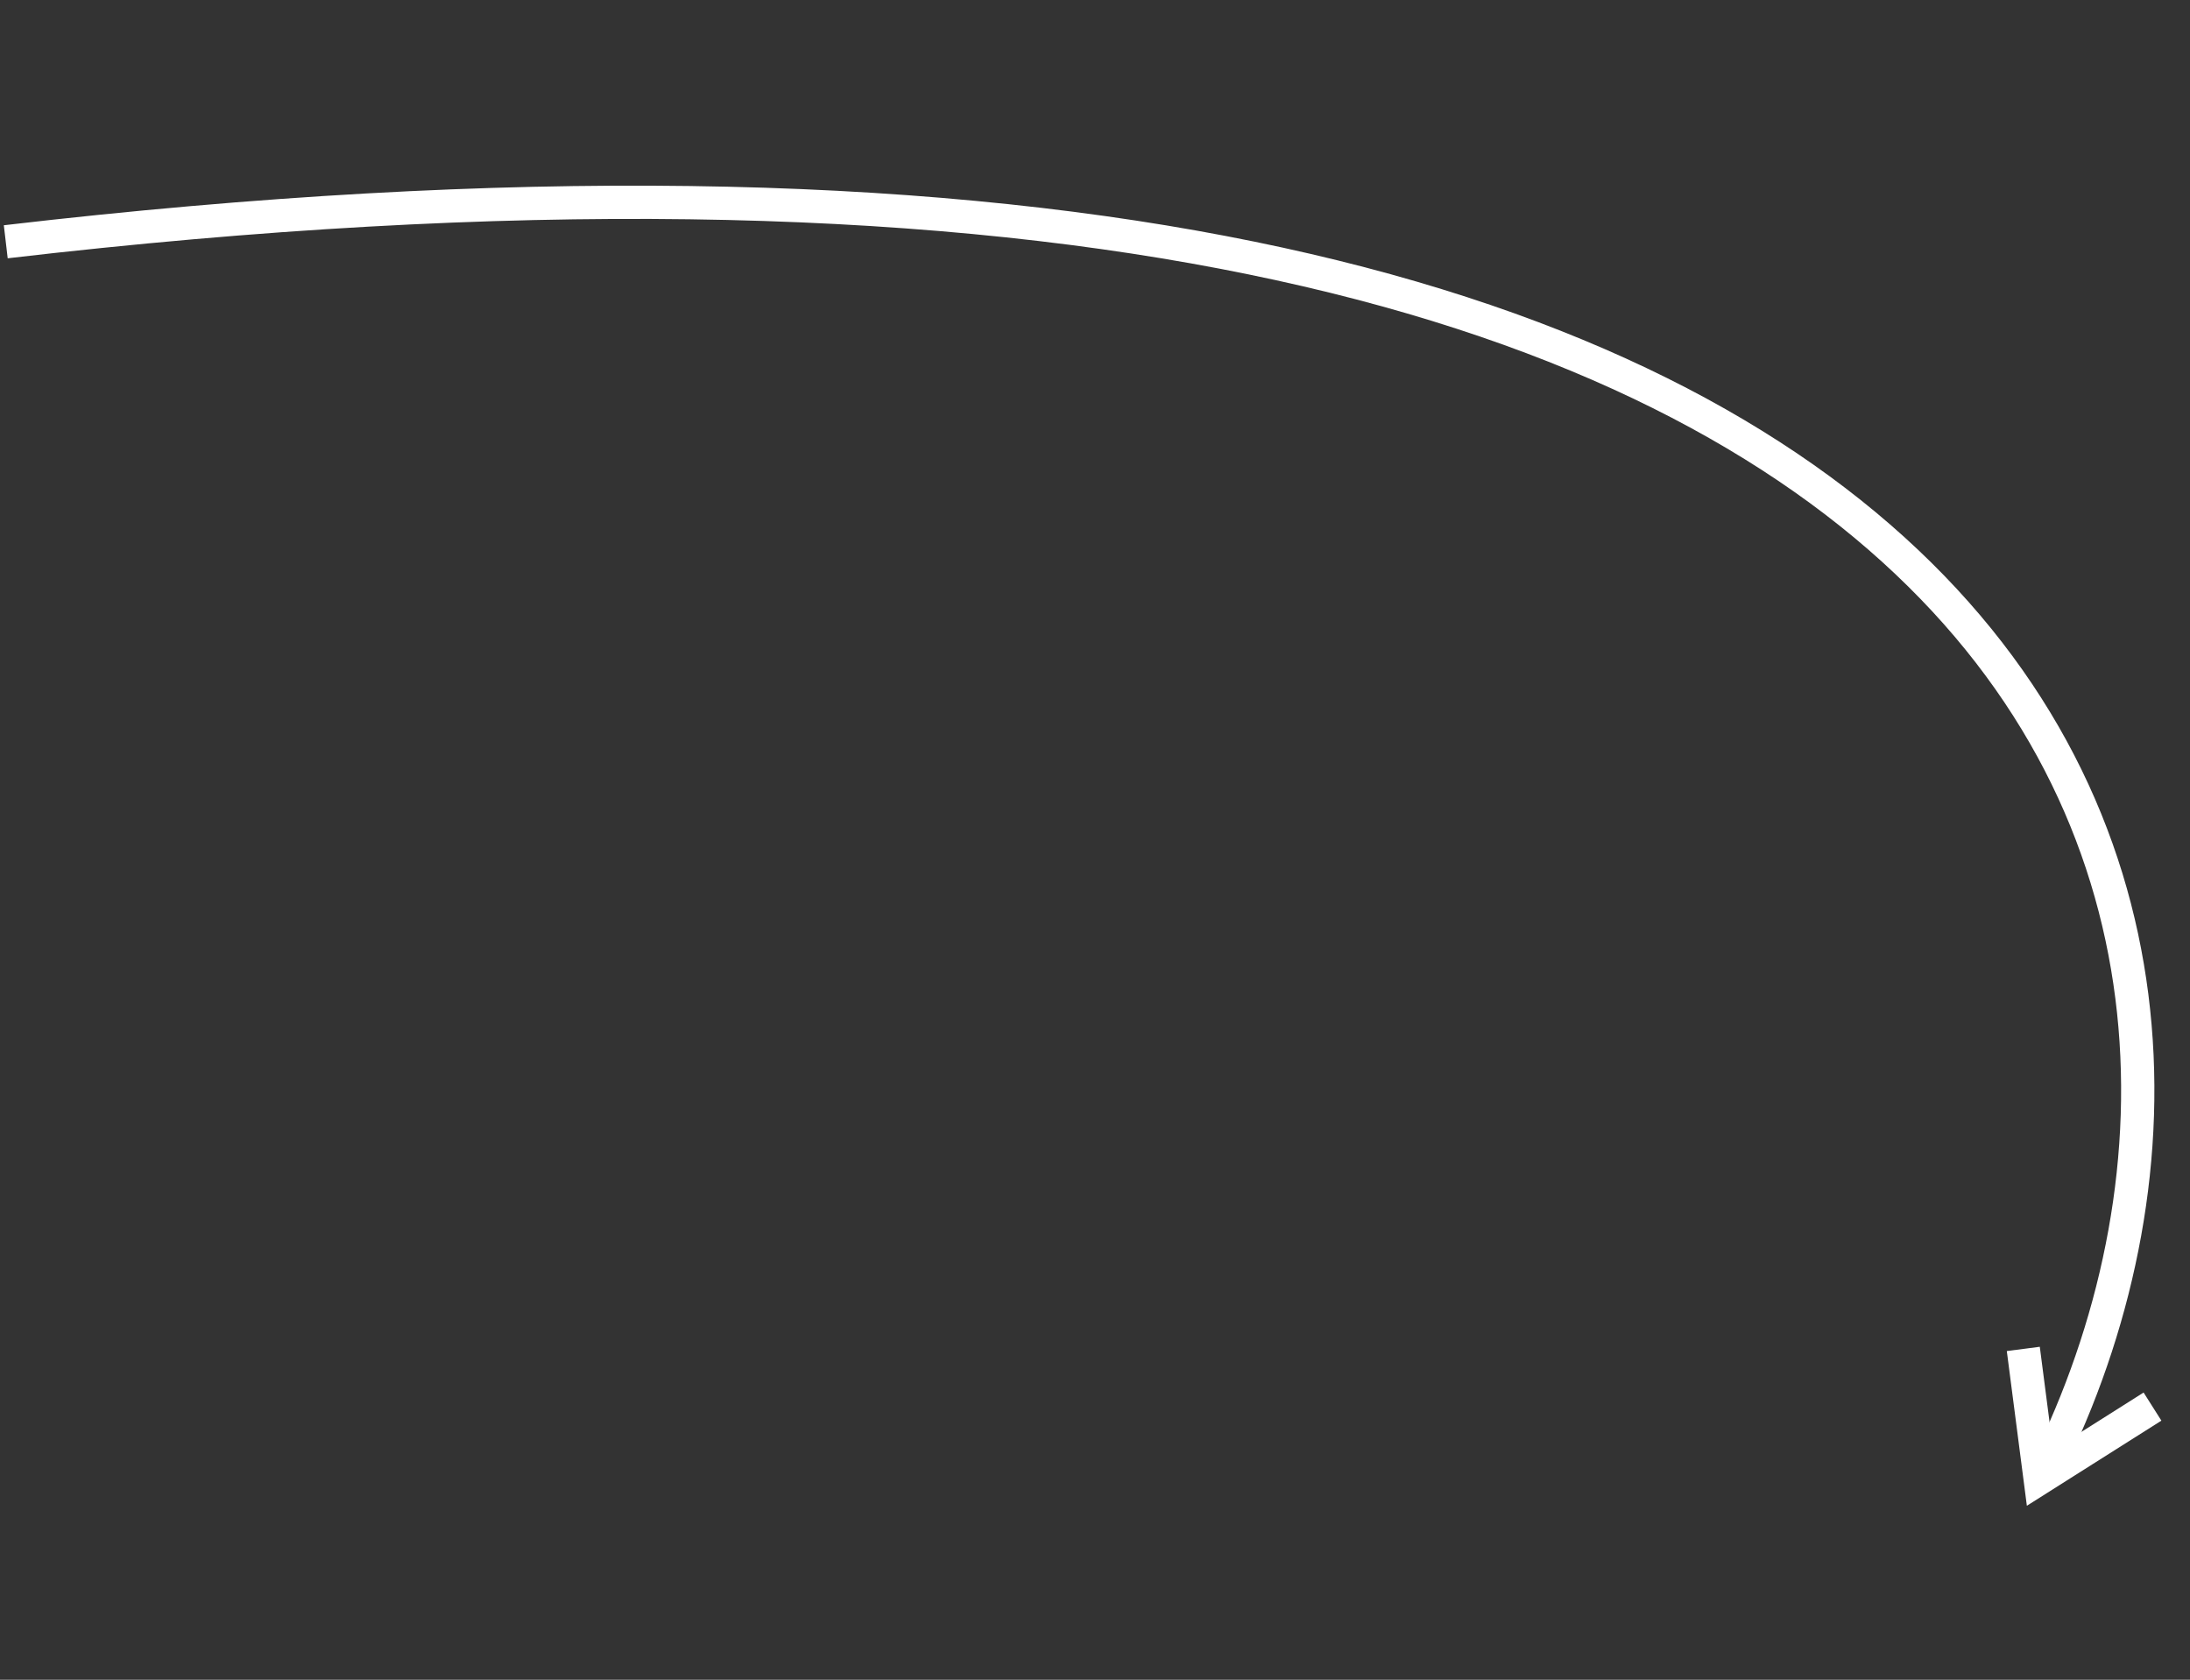 <svg width="395" height="303" viewBox="0 0 395 303" fill="none" xmlns="http://www.w3.org/2000/svg">
<rect x="0" y="0" width="395" height="303" fill="#333333" stroke="none"/>
<path d="M388.235 253.725L367.946 266.563L364.933 243.321" stroke="white" stroke-width="6"/>
<path d="M370.215 262.524C418.331 161.594 368.541 0.69 1.039 43.612" stroke="white" stroke-width="6"/>
</svg>
